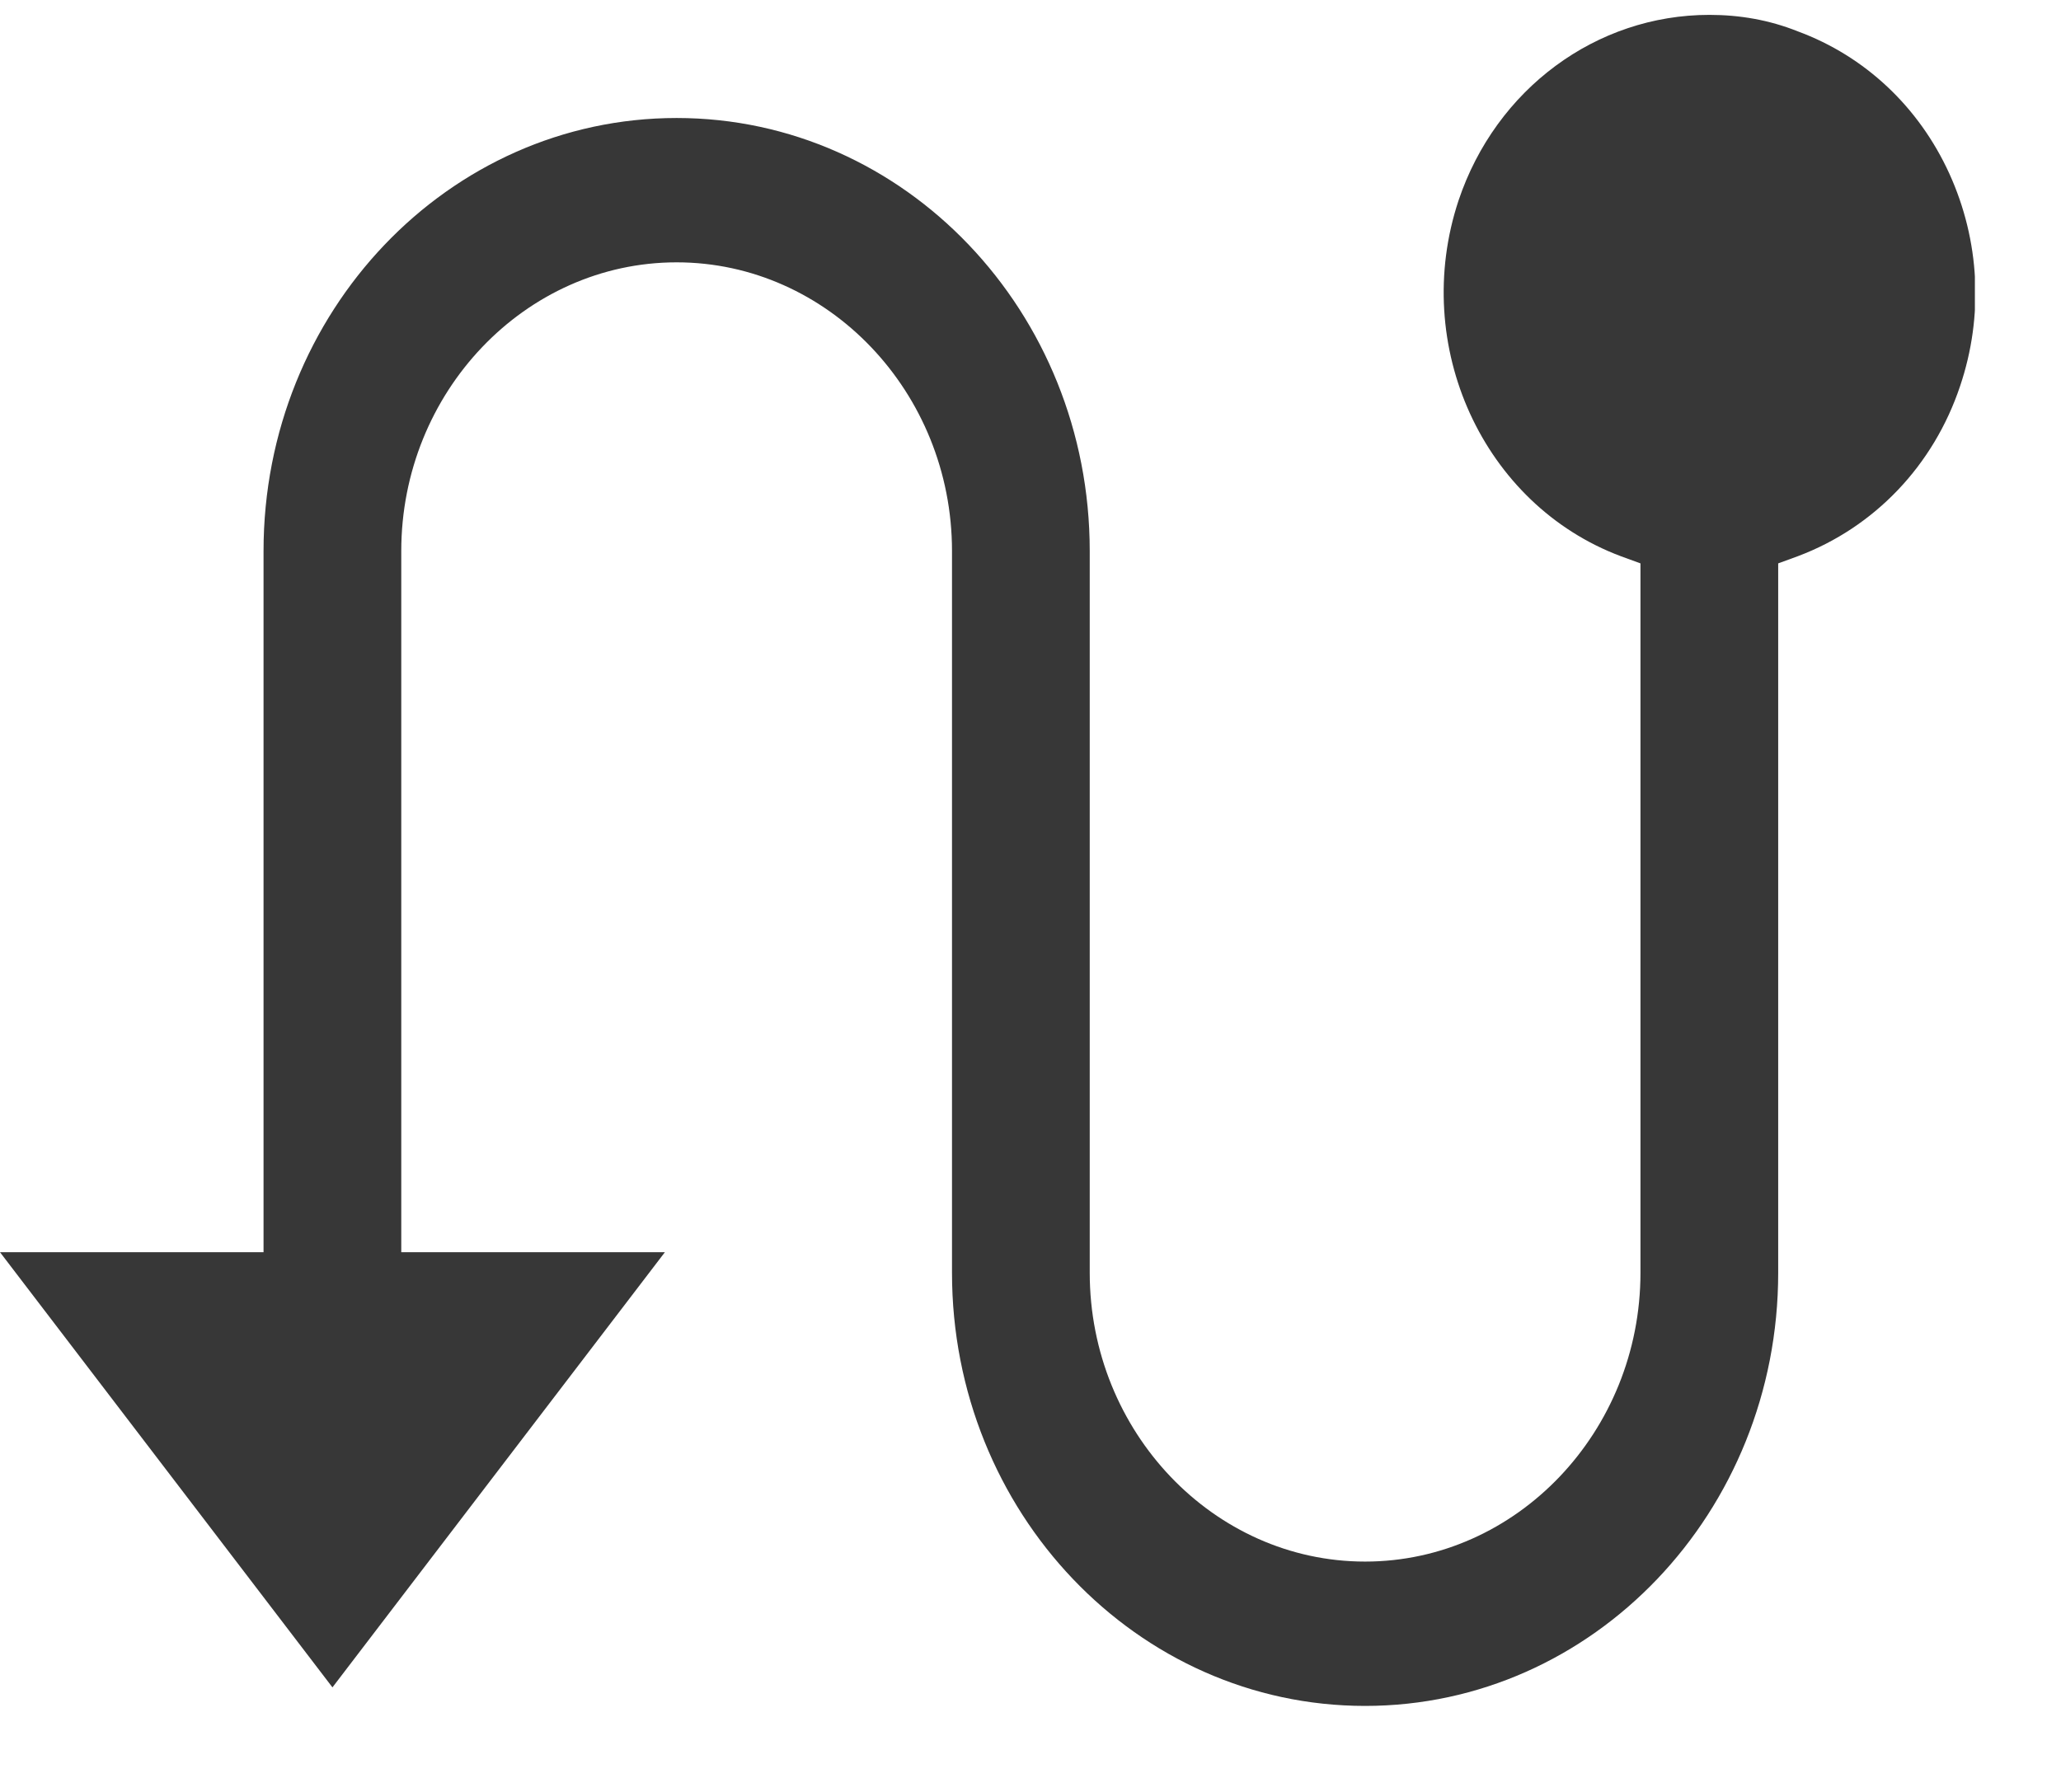 <svg width="23" height="20" viewBox="0 0 23 20" fill="none" xmlns="http://www.w3.org/2000/svg">
<g clip-path="url(#clip0_297_3933)">
<path d="M15.234 19.04C12.688 19.04 10.624 16.876 10.624 14.206V6.15C10.624 4.378 9.241 2.928 7.551 2.928C5.861 2.928 4.478 4.378 4.478 6.15V13.976H7.42L3.71 18.833L0 13.976H2.941V6.15C2.941 3.48 5.005 1.317 7.551 1.317C10.098 1.317 12.161 3.48 12.161 6.15V14.206C12.161 15.979 13.544 17.429 15.234 17.429C16.924 17.429 18.307 15.979 18.307 14.206V6.288L18.088 6.208C16.551 5.632 15.739 3.86 16.277 2.237C16.694 0.994 17.813 0.166 19.076 0.166C19.416 0.166 19.745 0.223 20.063 0.35C20.81 0.626 21.413 1.19 21.754 1.938C22.094 2.686 22.138 3.526 21.874 4.309C21.578 5.195 20.919 5.886 20.063 6.208L19.844 6.288V14.206C19.844 16.876 17.78 19.04 15.234 19.04Z" fill="#373737"/>
</g>
<defs>
<clipPath id="clip0_297_3933">
<rect width="22.039" height="18.874" fill="white" transform="translate(0 0.166)"/>
</clipPath>
</defs>
</svg>
